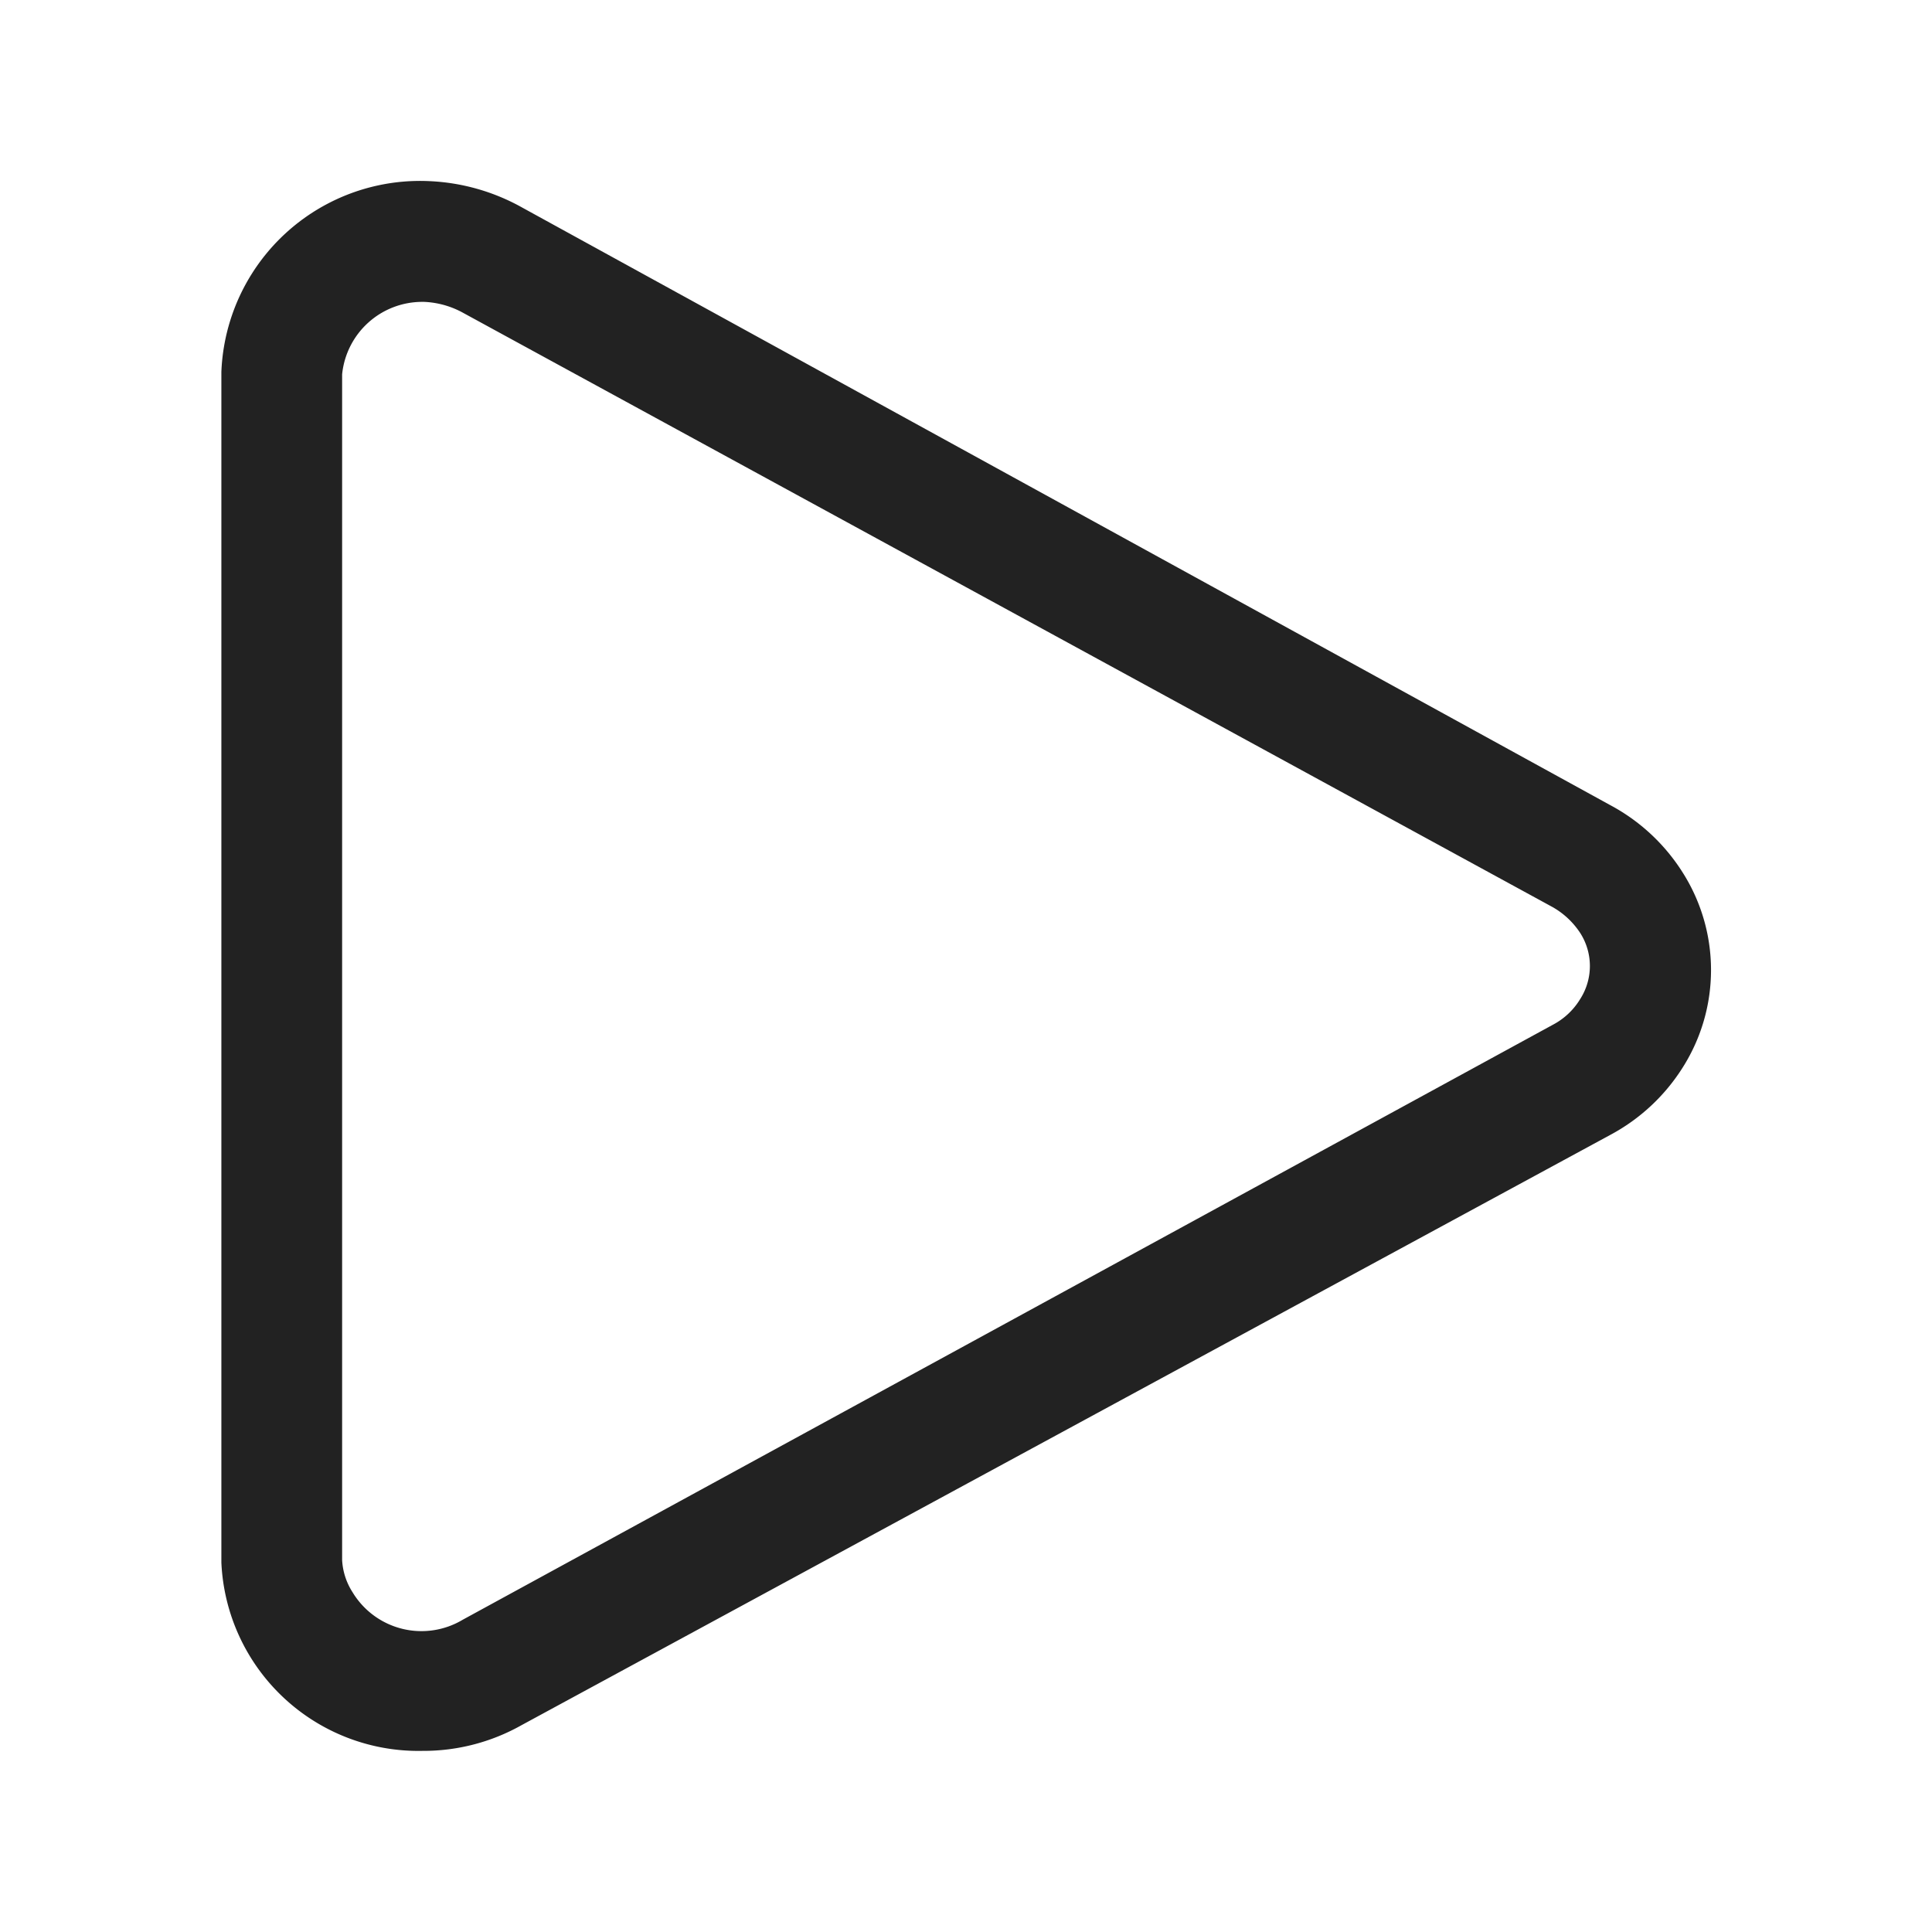 <svg xmlns="http://www.w3.org/2000/svg" viewBox="0 0 24 24"><defs><style>.cls-1{fill:#222;}.cls-2{fill:none;}</style></defs><g id="Layer_2" data-name="Layer 2"><g id="Layer_13" data-name="Layer 13"><path id="icon46" class="cls-1" d="M5.25,21.75a2.45,2.45,0,0,1-2.5-2.34V4.62A2.47,2.47,0,0,1,5.33,2.25a2.59,2.59,0,0,1,1.16.33L20,10a2.4,2.4,0,0,1,.91.85,2.26,2.26,0,0,1,0,2.4,2.4,2.4,0,0,1-.91.85L6.48,21.43A2.48,2.48,0,0,1,5.25,21.75Zm0-18a1,1,0,0,0-1,.9V19.38a.82.82,0,0,0,.13.4,1,1,0,0,0,1.37.34l13.54-7.39a.87.87,0,0,0,.34-.32.76.76,0,0,0,0-.82,1,1,0,0,0-.34-.32L5.76,3.89a1.1,1.1,0,0,0-.49-.14Z"/><rect id="Rectangle_1608" data-name="Rectangle 1608" class="cls-2" width="24" height="24"/></g></g></svg>
